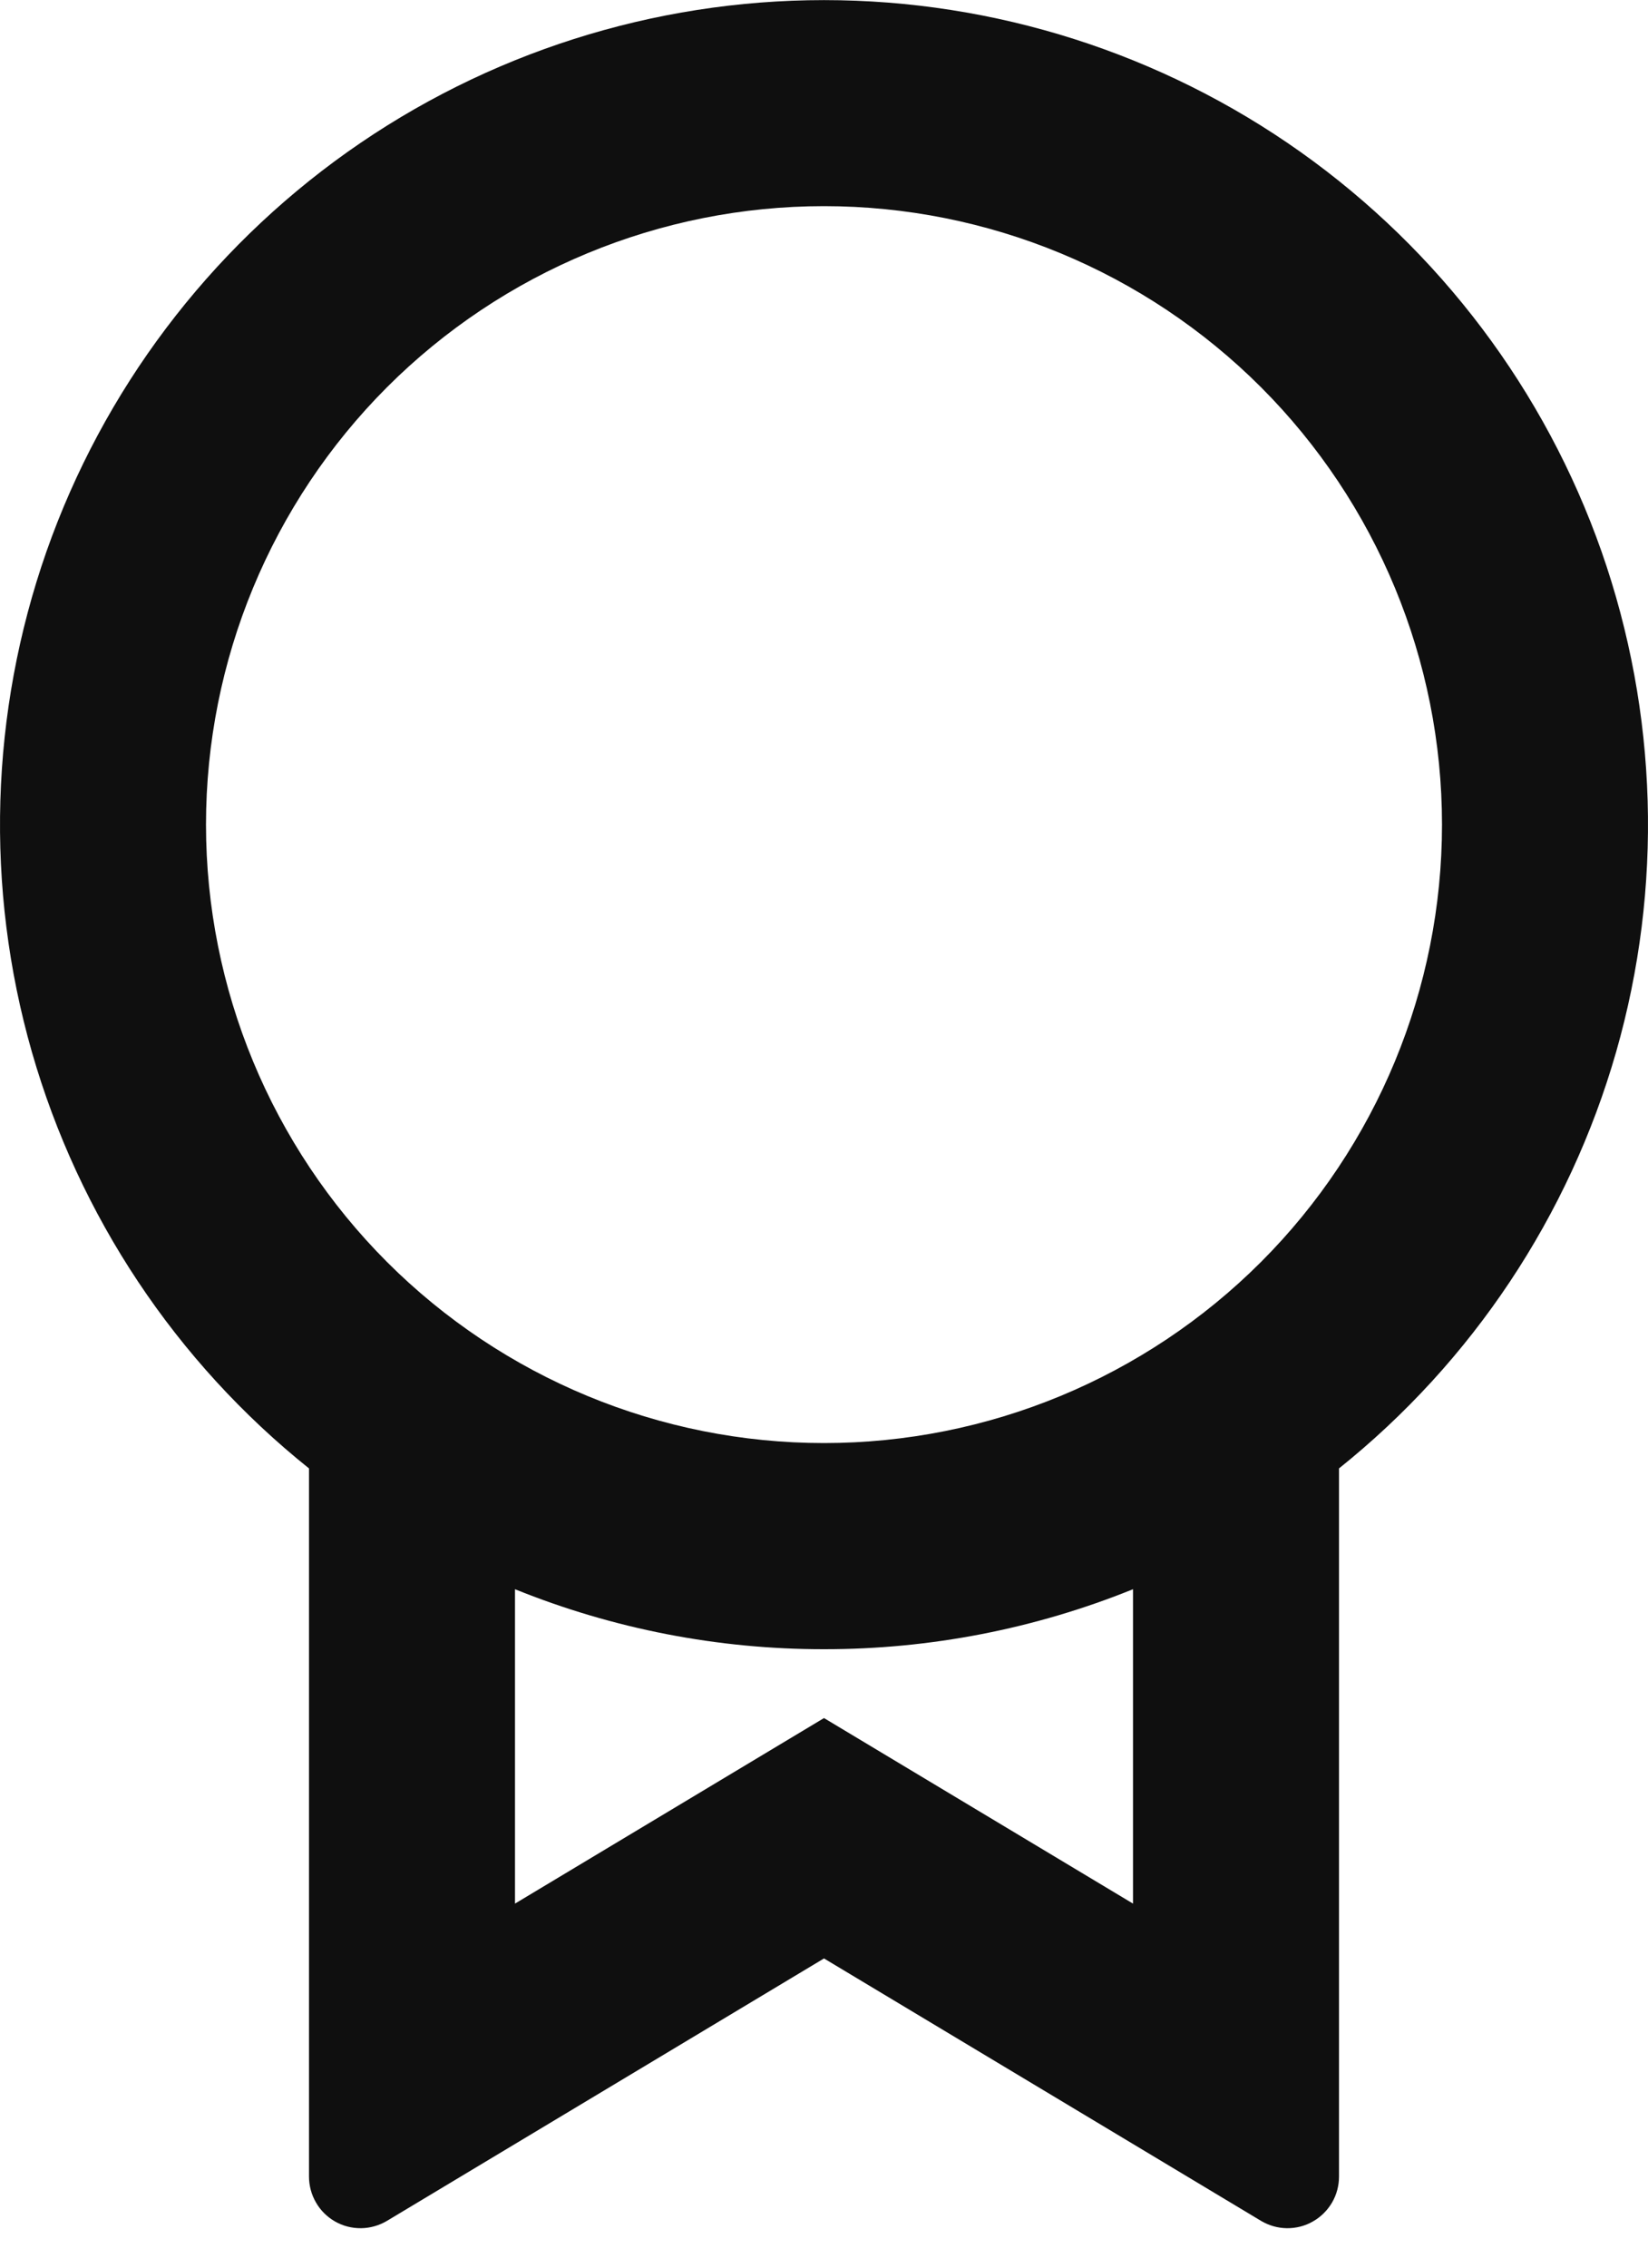 <svg width="16" height="22" viewBox="0 0 16 22" fill="none" xmlns="http://www.w3.org/2000/svg">
<path d="M13 14.245V21.117C13 21.205 12.977 21.292 12.932 21.369C12.887 21.445 12.823 21.509 12.746 21.552C12.67 21.596 12.582 21.618 12.494 21.617C12.405 21.616 12.319 21.591 12.243 21.546L8 19L3.757 21.546C3.681 21.591 3.594 21.616 3.506 21.617C3.417 21.618 3.33 21.596 3.253 21.552C3.176 21.508 3.112 21.445 3.068 21.368C3.023 21.291 3 21.204 3 21.116V14.246C1.706 13.21 0.766 11.798 0.309 10.204C-0.147 8.611 -0.097 6.915 0.451 5.351C1 3.788 2.022 2.433 3.374 1.474C4.726 0.516 6.343 0.001 8 0.001C9.657 0.001 11.274 0.516 12.626 1.474C13.978 2.433 15 3.788 15.549 5.351C16.097 6.915 16.147 8.611 15.691 10.204C15.234 11.798 14.294 13.21 13 14.246V14.245ZM5 15.418V18.468L8 16.668L11 18.468V15.418C10.047 15.803 9.028 16.001 8 16C6.972 16.001 5.953 15.803 5 15.418ZM8 14C9.591 14 11.117 13.368 12.243 12.243C13.368 11.117 14 9.591 14 8C14 6.409 13.368 4.883 12.243 3.757C11.117 2.632 9.591 2 8 2C6.409 2 4.883 2.632 3.757 3.757C2.632 4.883 2 6.409 2 8C2 9.591 2.632 11.117 3.757 12.243C4.883 13.368 6.409 14 8 14Z" fill="#0F0F0F"/>
</svg>
